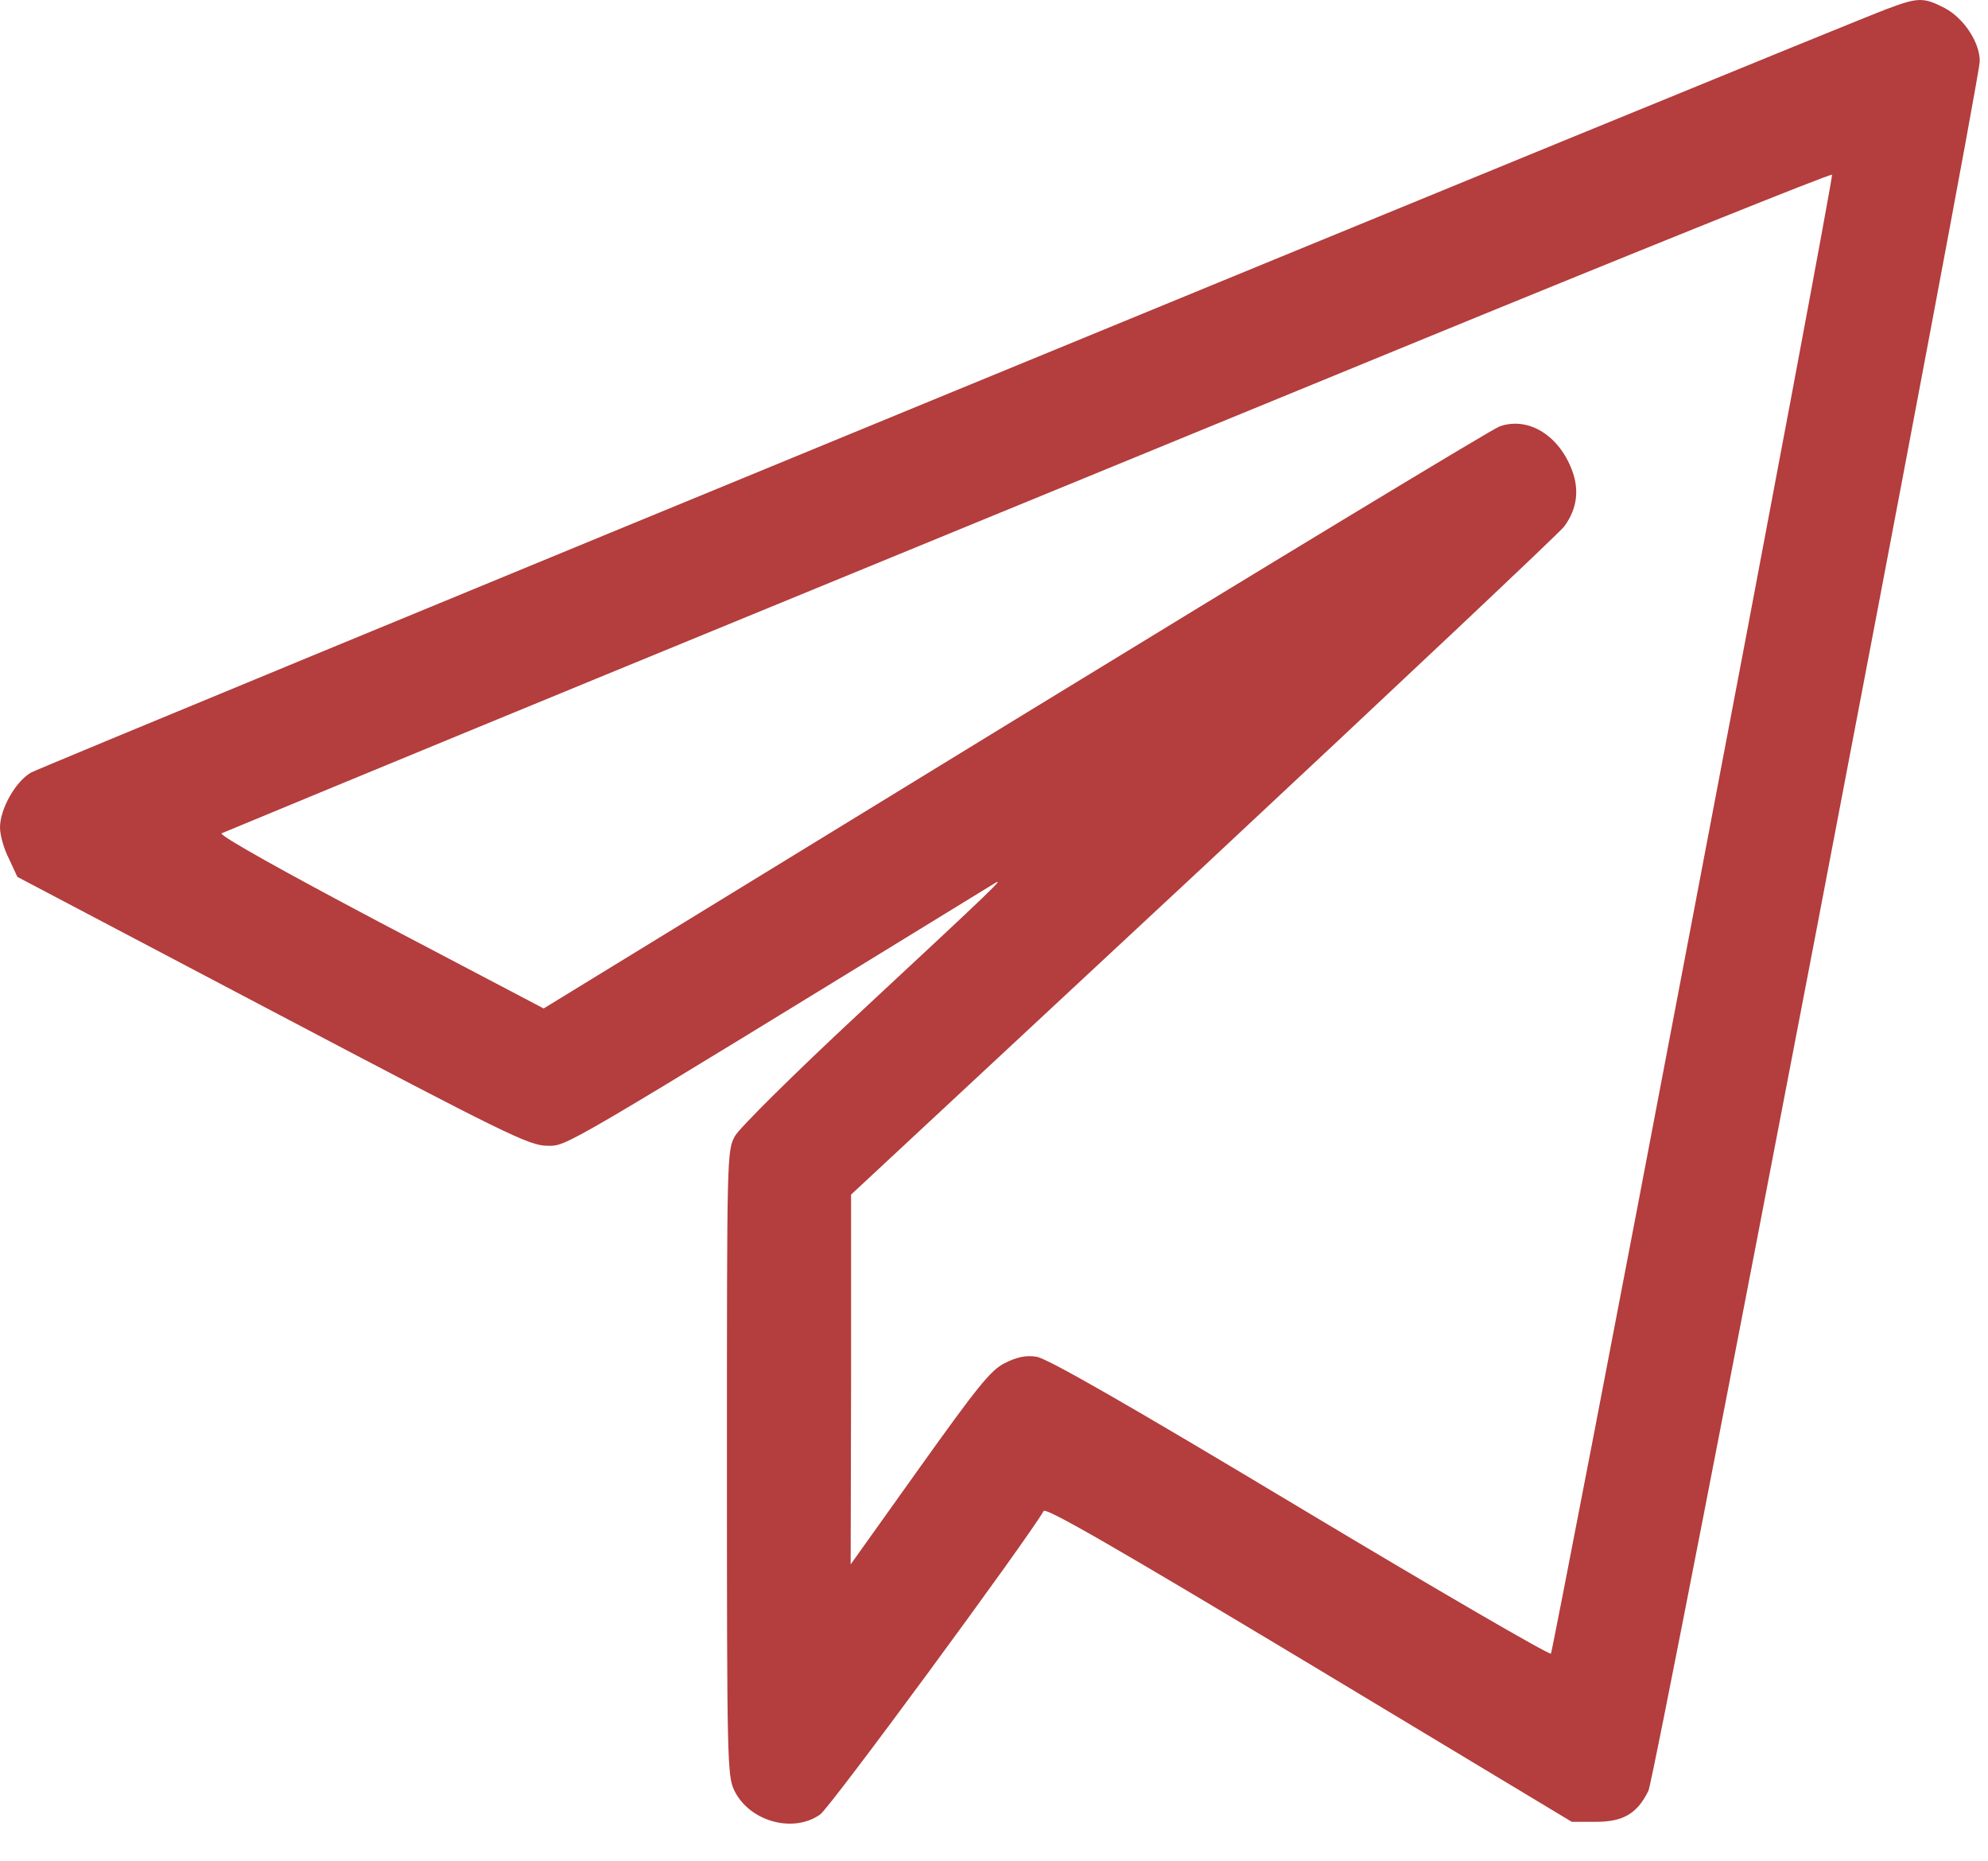 <svg width="47" height="44" viewBox="0 0 47 44" fill="none" xmlns="http://www.w3.org/2000/svg">
<path d="M44.611 0.212C43.102 0.78 1.015 18.101 0.731 18.264C0.366 18.476 0 19.121 0 19.564C0 19.737 0.091 20.065 0.21 20.296L0.411 20.729L6.445 23.906C11.948 26.804 12.515 27.084 12.935 27.084C13.42 27.084 13.091 27.276 23.494 20.893C23.777 20.72 23.613 20.883 20.258 24.003C18.768 25.389 17.488 26.66 17.378 26.852C17.186 27.199 17.186 27.267 17.186 34.584C17.186 41.641 17.195 41.978 17.36 42.325C17.716 43.056 18.749 43.345 19.389 42.893C19.627 42.729 24.271 36.413 24.673 35.72C24.719 35.624 26.383 36.586 30.953 39.33L37.16 43.066H37.727C38.376 43.066 38.705 42.873 38.971 42.334C39.135 42.007 46.805 1.955 46.805 1.444C46.805 1.001 46.43 0.433 45.982 0.193C45.479 -0.067 45.351 -0.067 44.611 0.212ZM40.031 21.615C38.212 31.195 36.694 39.051 36.667 39.09C36.63 39.128 33.961 37.578 30.734 35.643C26.675 33.207 24.746 32.1 24.499 32.071C24.253 32.032 24.033 32.081 23.75 32.225C23.421 32.389 23.101 32.793 21.739 34.699L20.111 36.981L20.121 32.61V28.239L28.449 20.488C33.019 16.223 36.859 12.603 36.978 12.449C37.298 12.016 37.352 11.544 37.133 11.034C36.804 10.254 36.1 9.849 35.451 10.081C35.286 10.138 30.131 13.258 23.997 17.013L12.853 23.839L8.986 21.807C6.728 20.614 5.174 19.747 5.238 19.699C5.302 19.67 9.279 18.024 14.078 16.05C18.877 14.076 27.416 10.572 33.047 8.261C38.678 5.95 43.294 4.092 43.313 4.13C43.331 4.179 41.859 12.045 40.031 21.615Z" fill="#B43D3D"/>
</svg>
